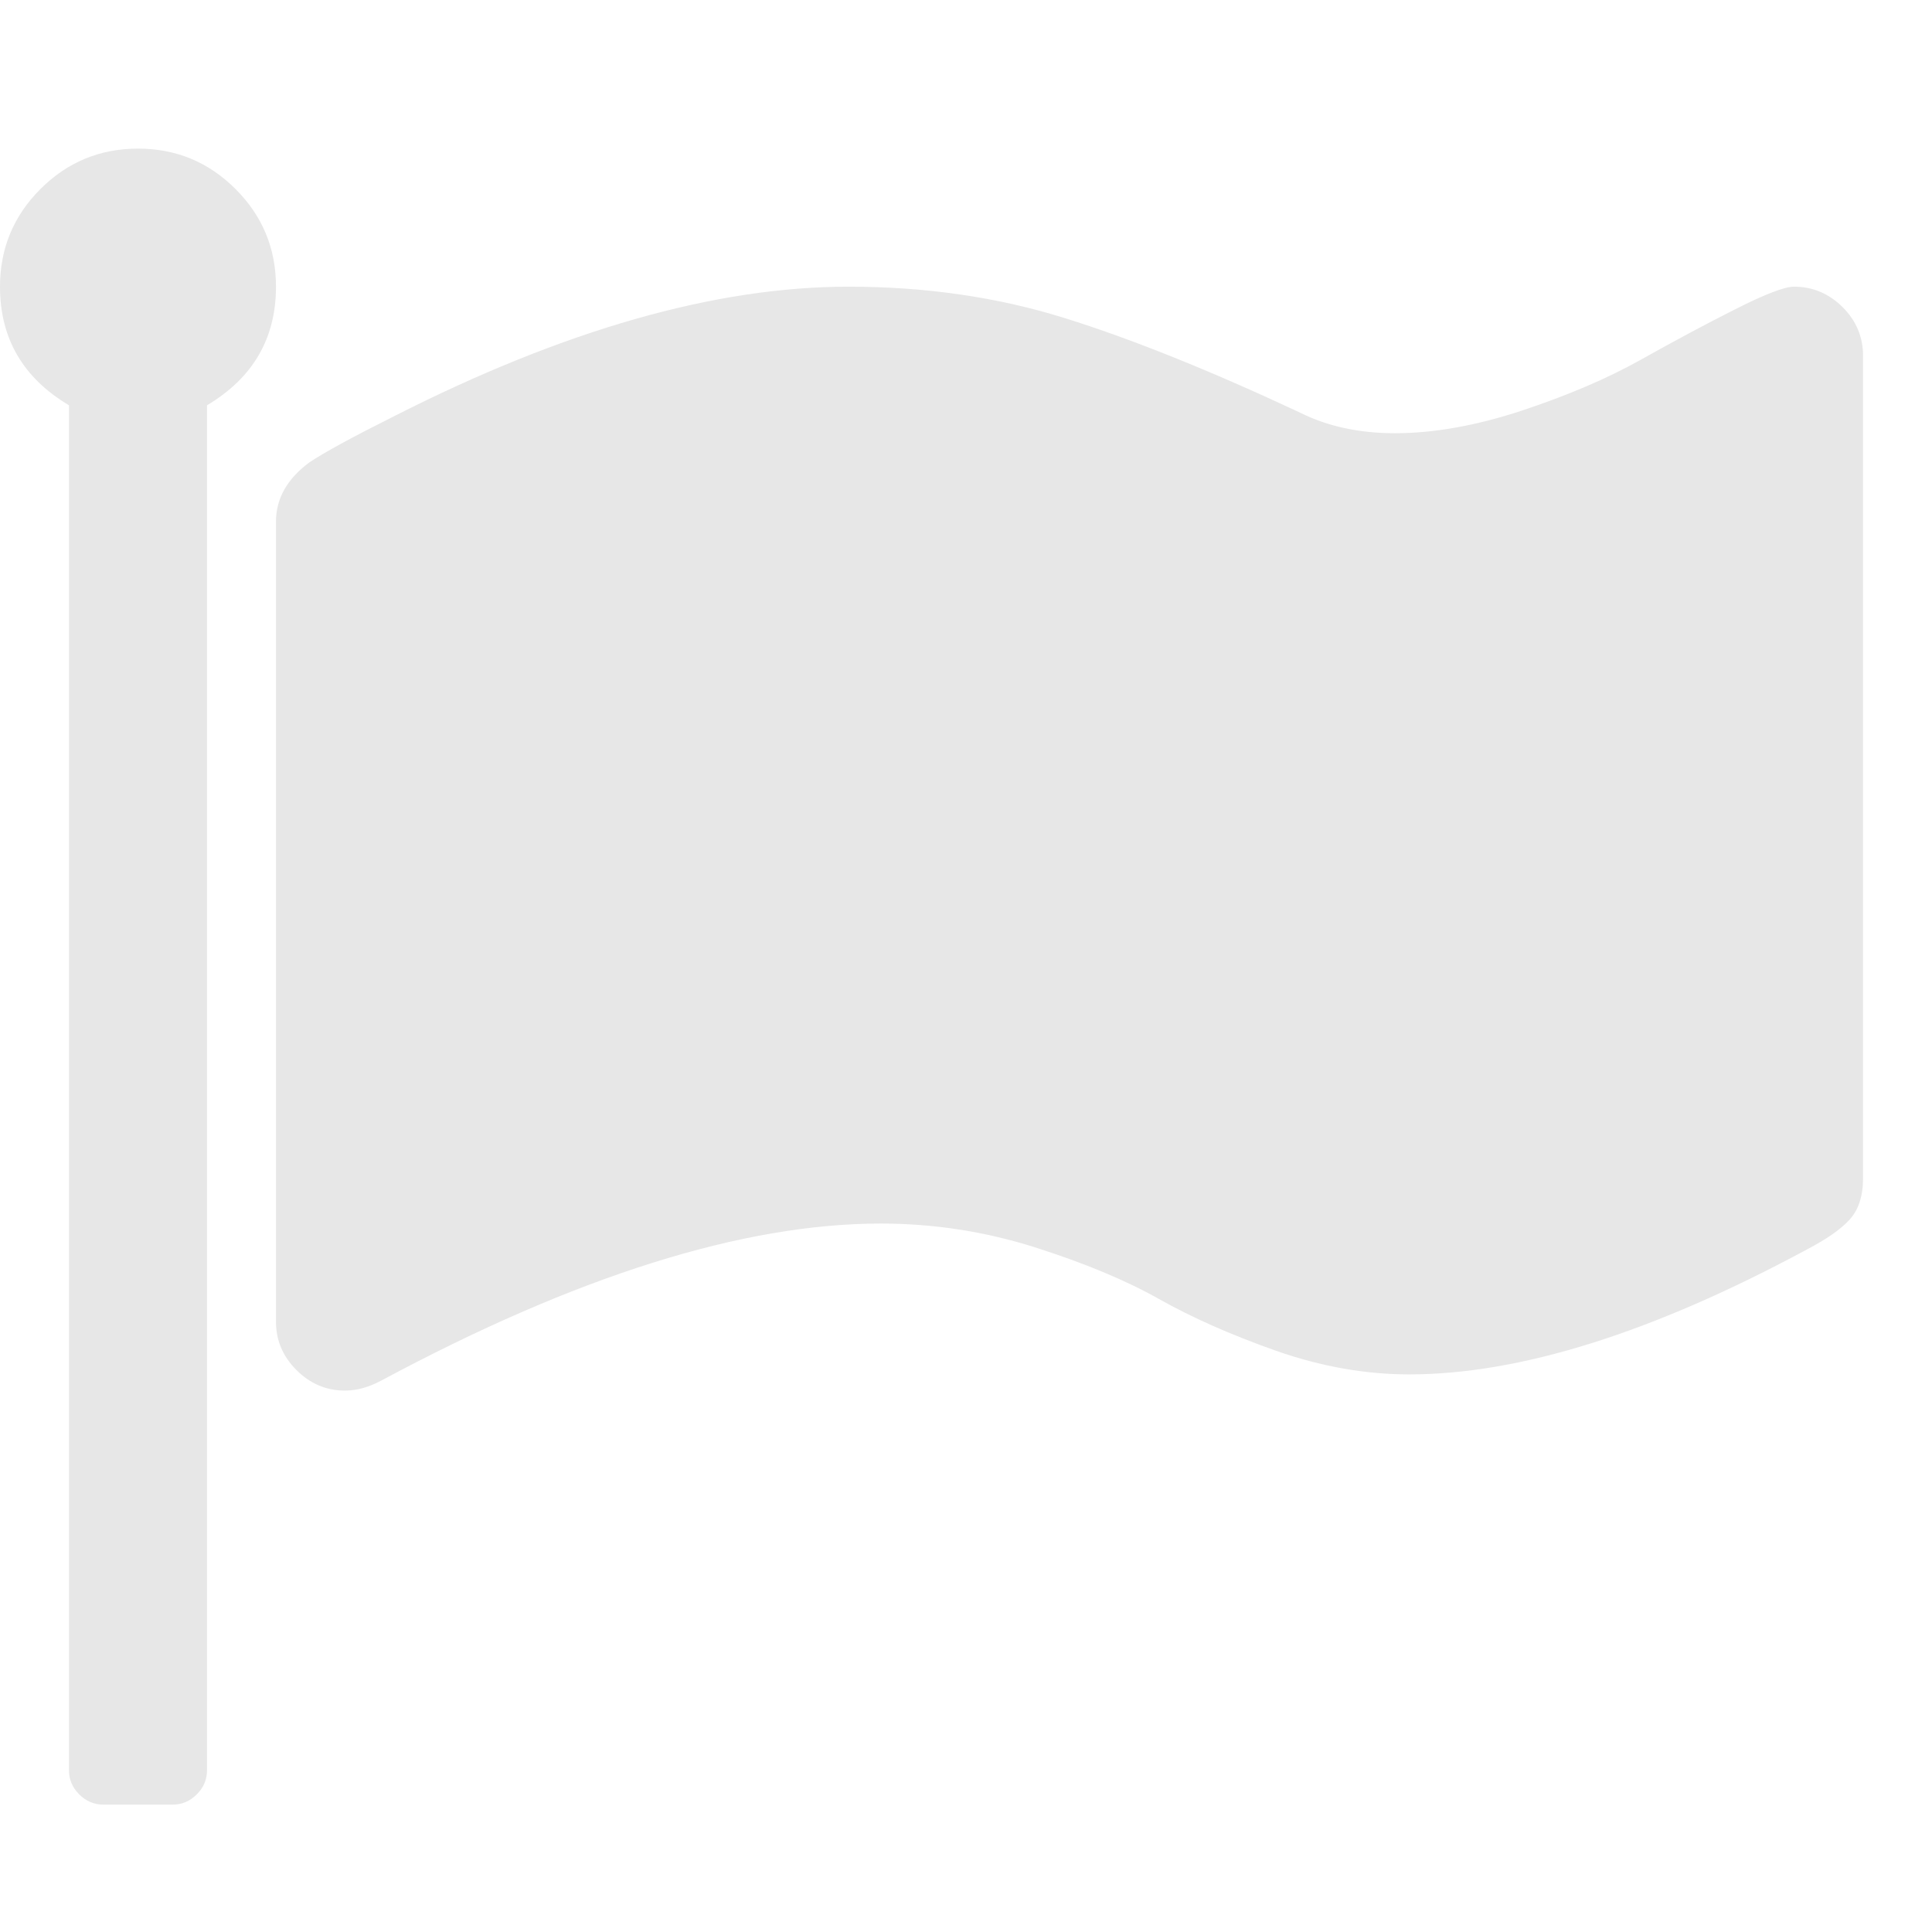 <svg width="13" height="13" viewBox="0 0 13 13" fill="none" xmlns="http://www.w3.org/2000/svg">
<path d="M1.857 1.929C1.857 2.277 1.702 2.543 1.393 2.727V11.911C1.393 11.974 1.37 12.028 1.324 12.074C1.278 12.12 1.224 12.143 1.161 12.143H0.696C0.634 12.143 0.579 12.12 0.533 12.074C0.487 12.028 0.464 11.974 0.464 11.911V2.727C0.155 2.543 0 2.277 0 1.929C0 1.672 0.091 1.453 0.272 1.272C0.453 1.091 0.672 1 0.929 1C1.185 1 1.404 1.091 1.585 1.272C1.766 1.453 1.857 1.672 1.857 1.929ZM12.536 2.393V7.928C12.536 8.049 12.505 8.142 12.445 8.207C12.385 8.273 12.289 8.339 12.159 8.407C11.119 8.968 10.226 9.248 9.482 9.248C9.187 9.248 8.888 9.195 8.586 9.089C8.283 8.982 8.021 8.866 7.799 8.741C7.576 8.615 7.297 8.499 6.961 8.392C6.625 8.286 6.28 8.233 5.927 8.233C4.998 8.233 3.876 8.586 2.561 9.292C2.479 9.335 2.399 9.357 2.321 9.357C2.196 9.357 2.087 9.311 1.995 9.219C1.903 9.127 1.857 9.019 1.857 8.893V3.51C1.857 3.355 1.932 3.222 2.082 3.111C2.184 3.043 2.375 2.939 2.655 2.799C3.797 2.219 4.815 1.929 5.709 1.929C6.227 1.929 6.71 1.999 7.16 2.139C7.61 2.279 8.14 2.492 8.749 2.777C8.933 2.869 9.145 2.915 9.387 2.915C9.648 2.915 9.933 2.864 10.24 2.763C10.547 2.661 10.813 2.548 11.038 2.422C11.263 2.296 11.475 2.182 11.676 2.081C11.877 1.979 12.009 1.929 12.071 1.929C12.197 1.929 12.306 1.975 12.398 2.066C12.49 2.158 12.536 2.267 12.536 2.393Z" fill="#E7E7E7"/>
</svg>
